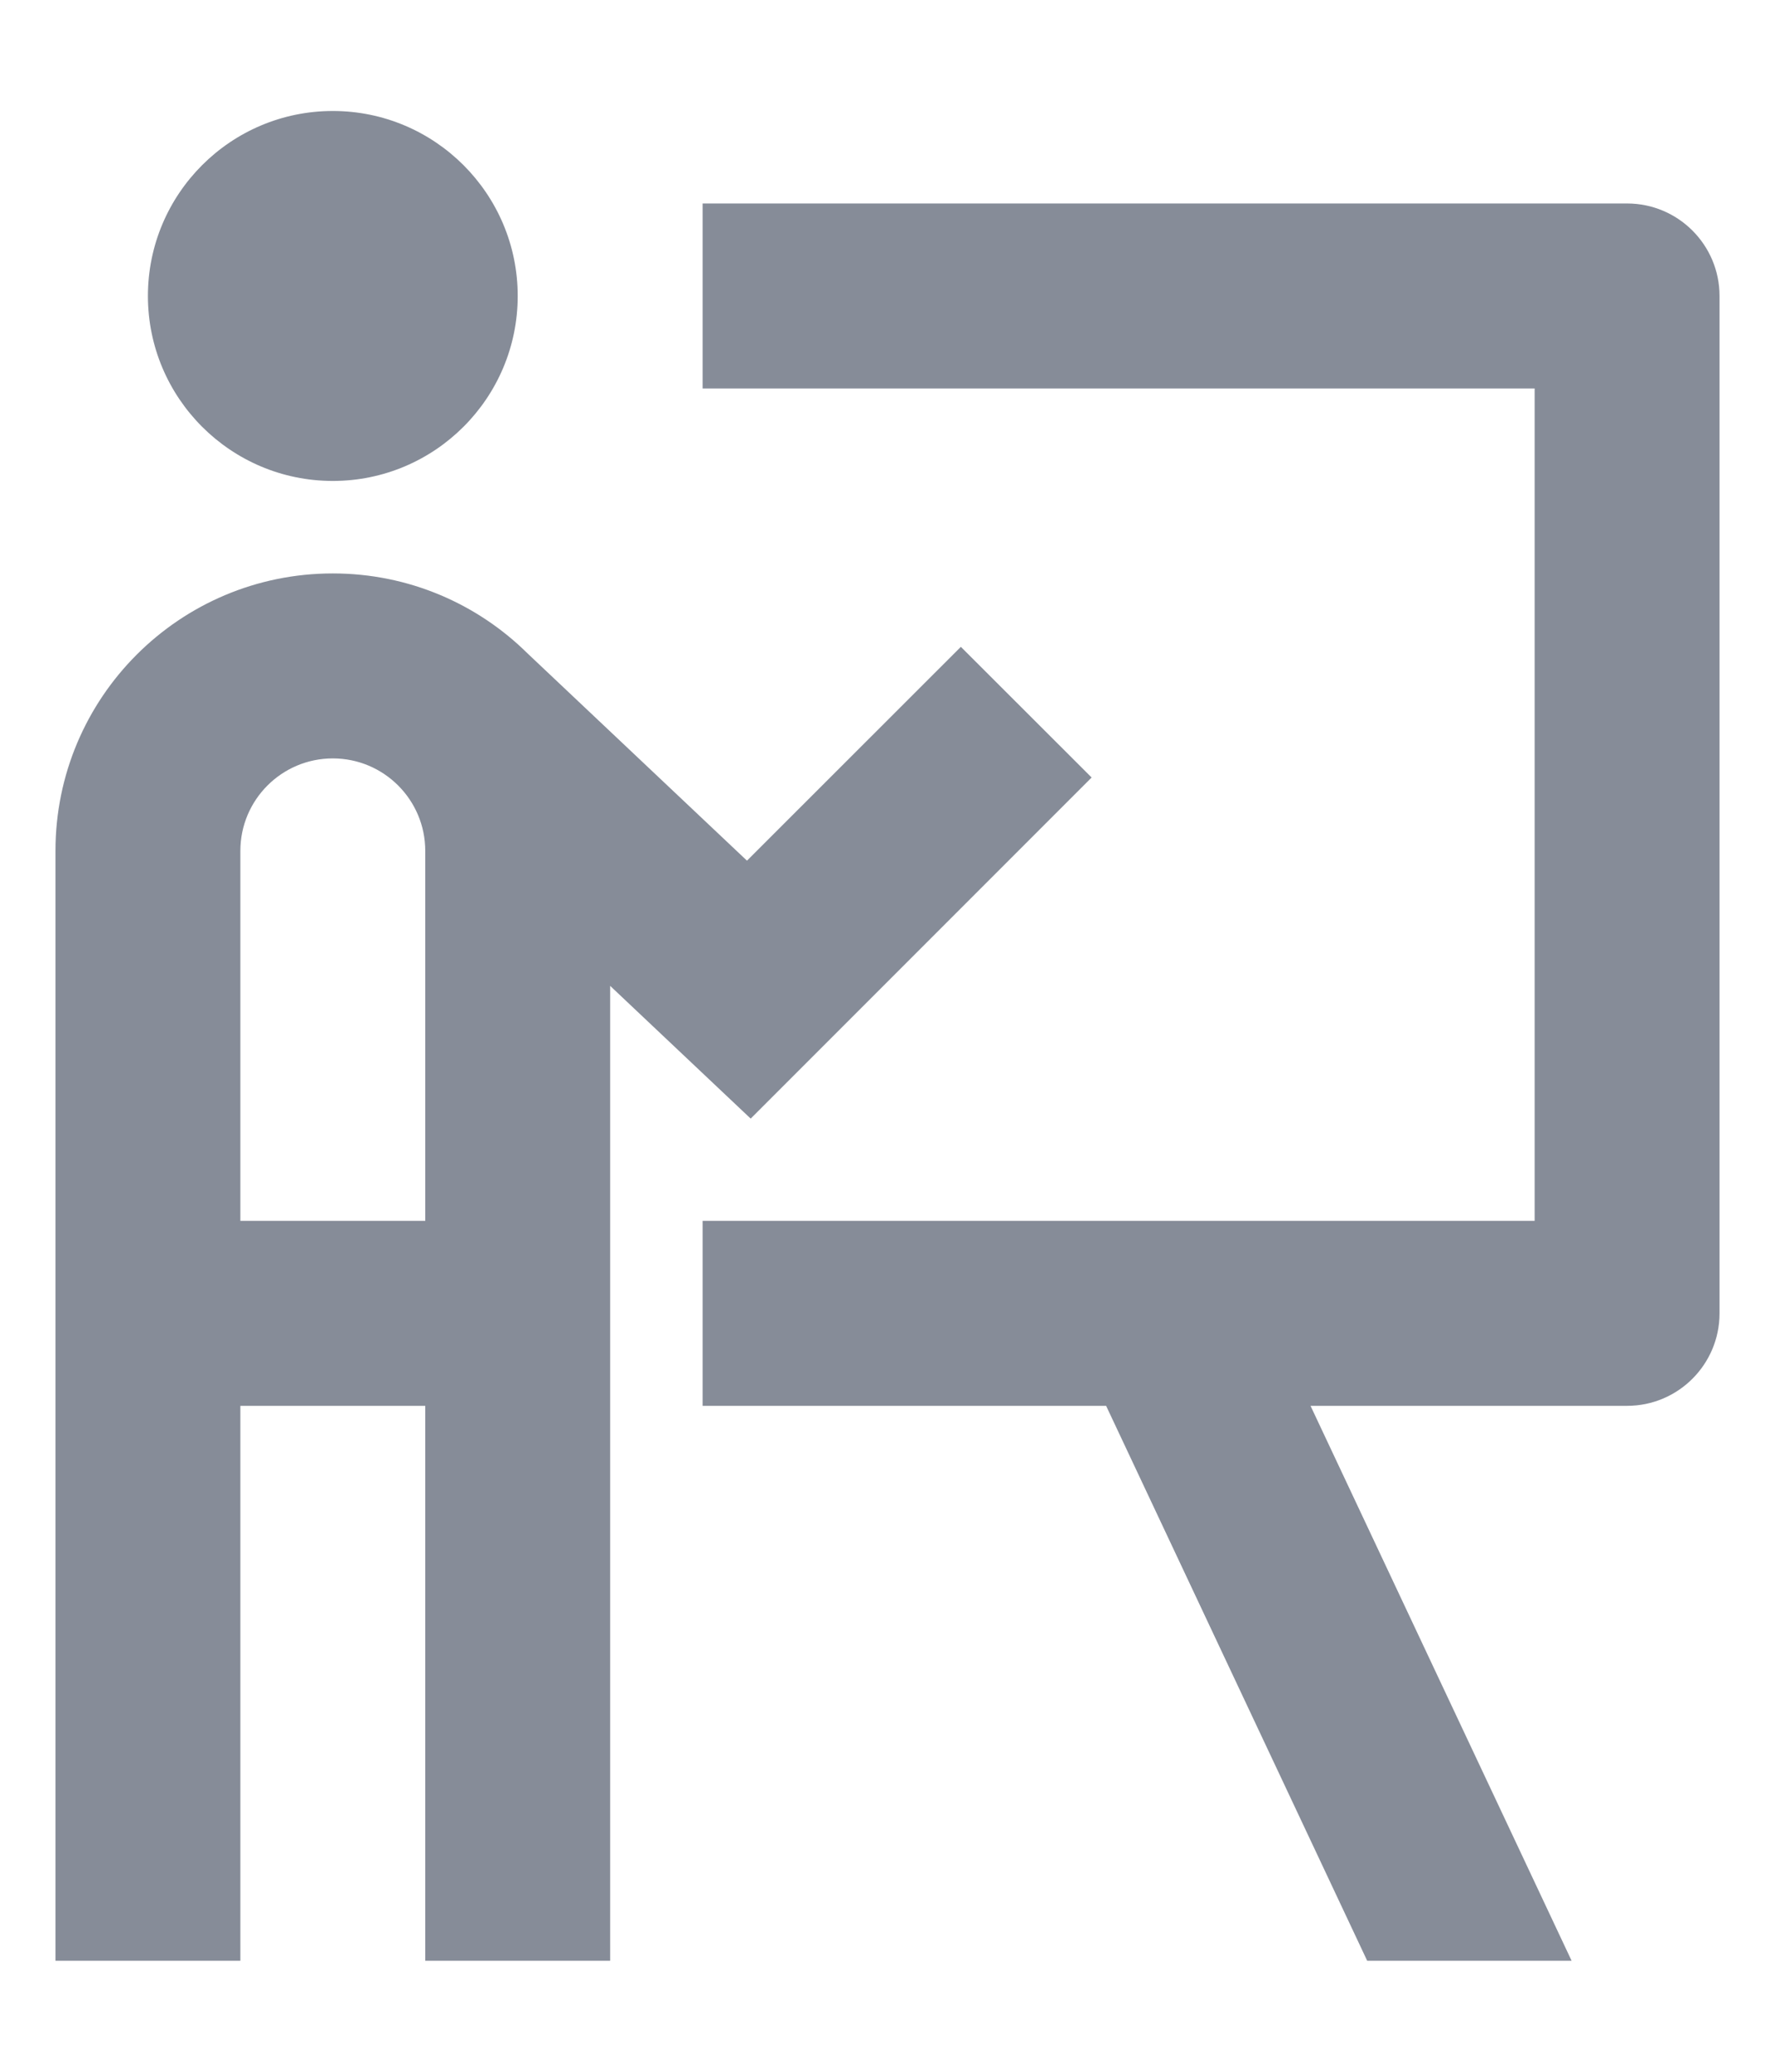 <svg width="12" height="14" viewBox="0 0 12 14" fill="none" xmlns="http://www.w3.org/2000/svg">
<path d="M3.5 2C3.5 2.69 2.94 3.25 2.25 3.25C1.56 3.25 1 2.69 1 2C1 1.31 1.56 0.75 2.25 0.75C2.94 0.75 3.5 1.31 3.5 2ZM1.625 9.5V13.25H0.375V5.75C0.375 4.714 1.214 3.875 2.25 3.875C2.763 3.875 3.228 4.081 3.566 4.415L5.05 5.816L6.496 4.371L7.38 5.254L5.075 7.559L4.125 6.662V13.25H2.875V9.5H1.625ZM2.25 5.125C1.905 5.125 1.625 5.405 1.625 5.75V8.25H2.875V5.75C2.875 5.405 2.595 5.125 2.25 5.125ZM10.375 2.625H4.75V1.375H11C11.345 1.375 11.625 1.655 11.625 2V8.875C11.625 9.22 11.345 9.5 11 9.5H8.86L10.625 13.25H9.243L7.478 9.5H4.75V8.25H10.375V2.625Z" fill="#868C98"/>
</svg>
